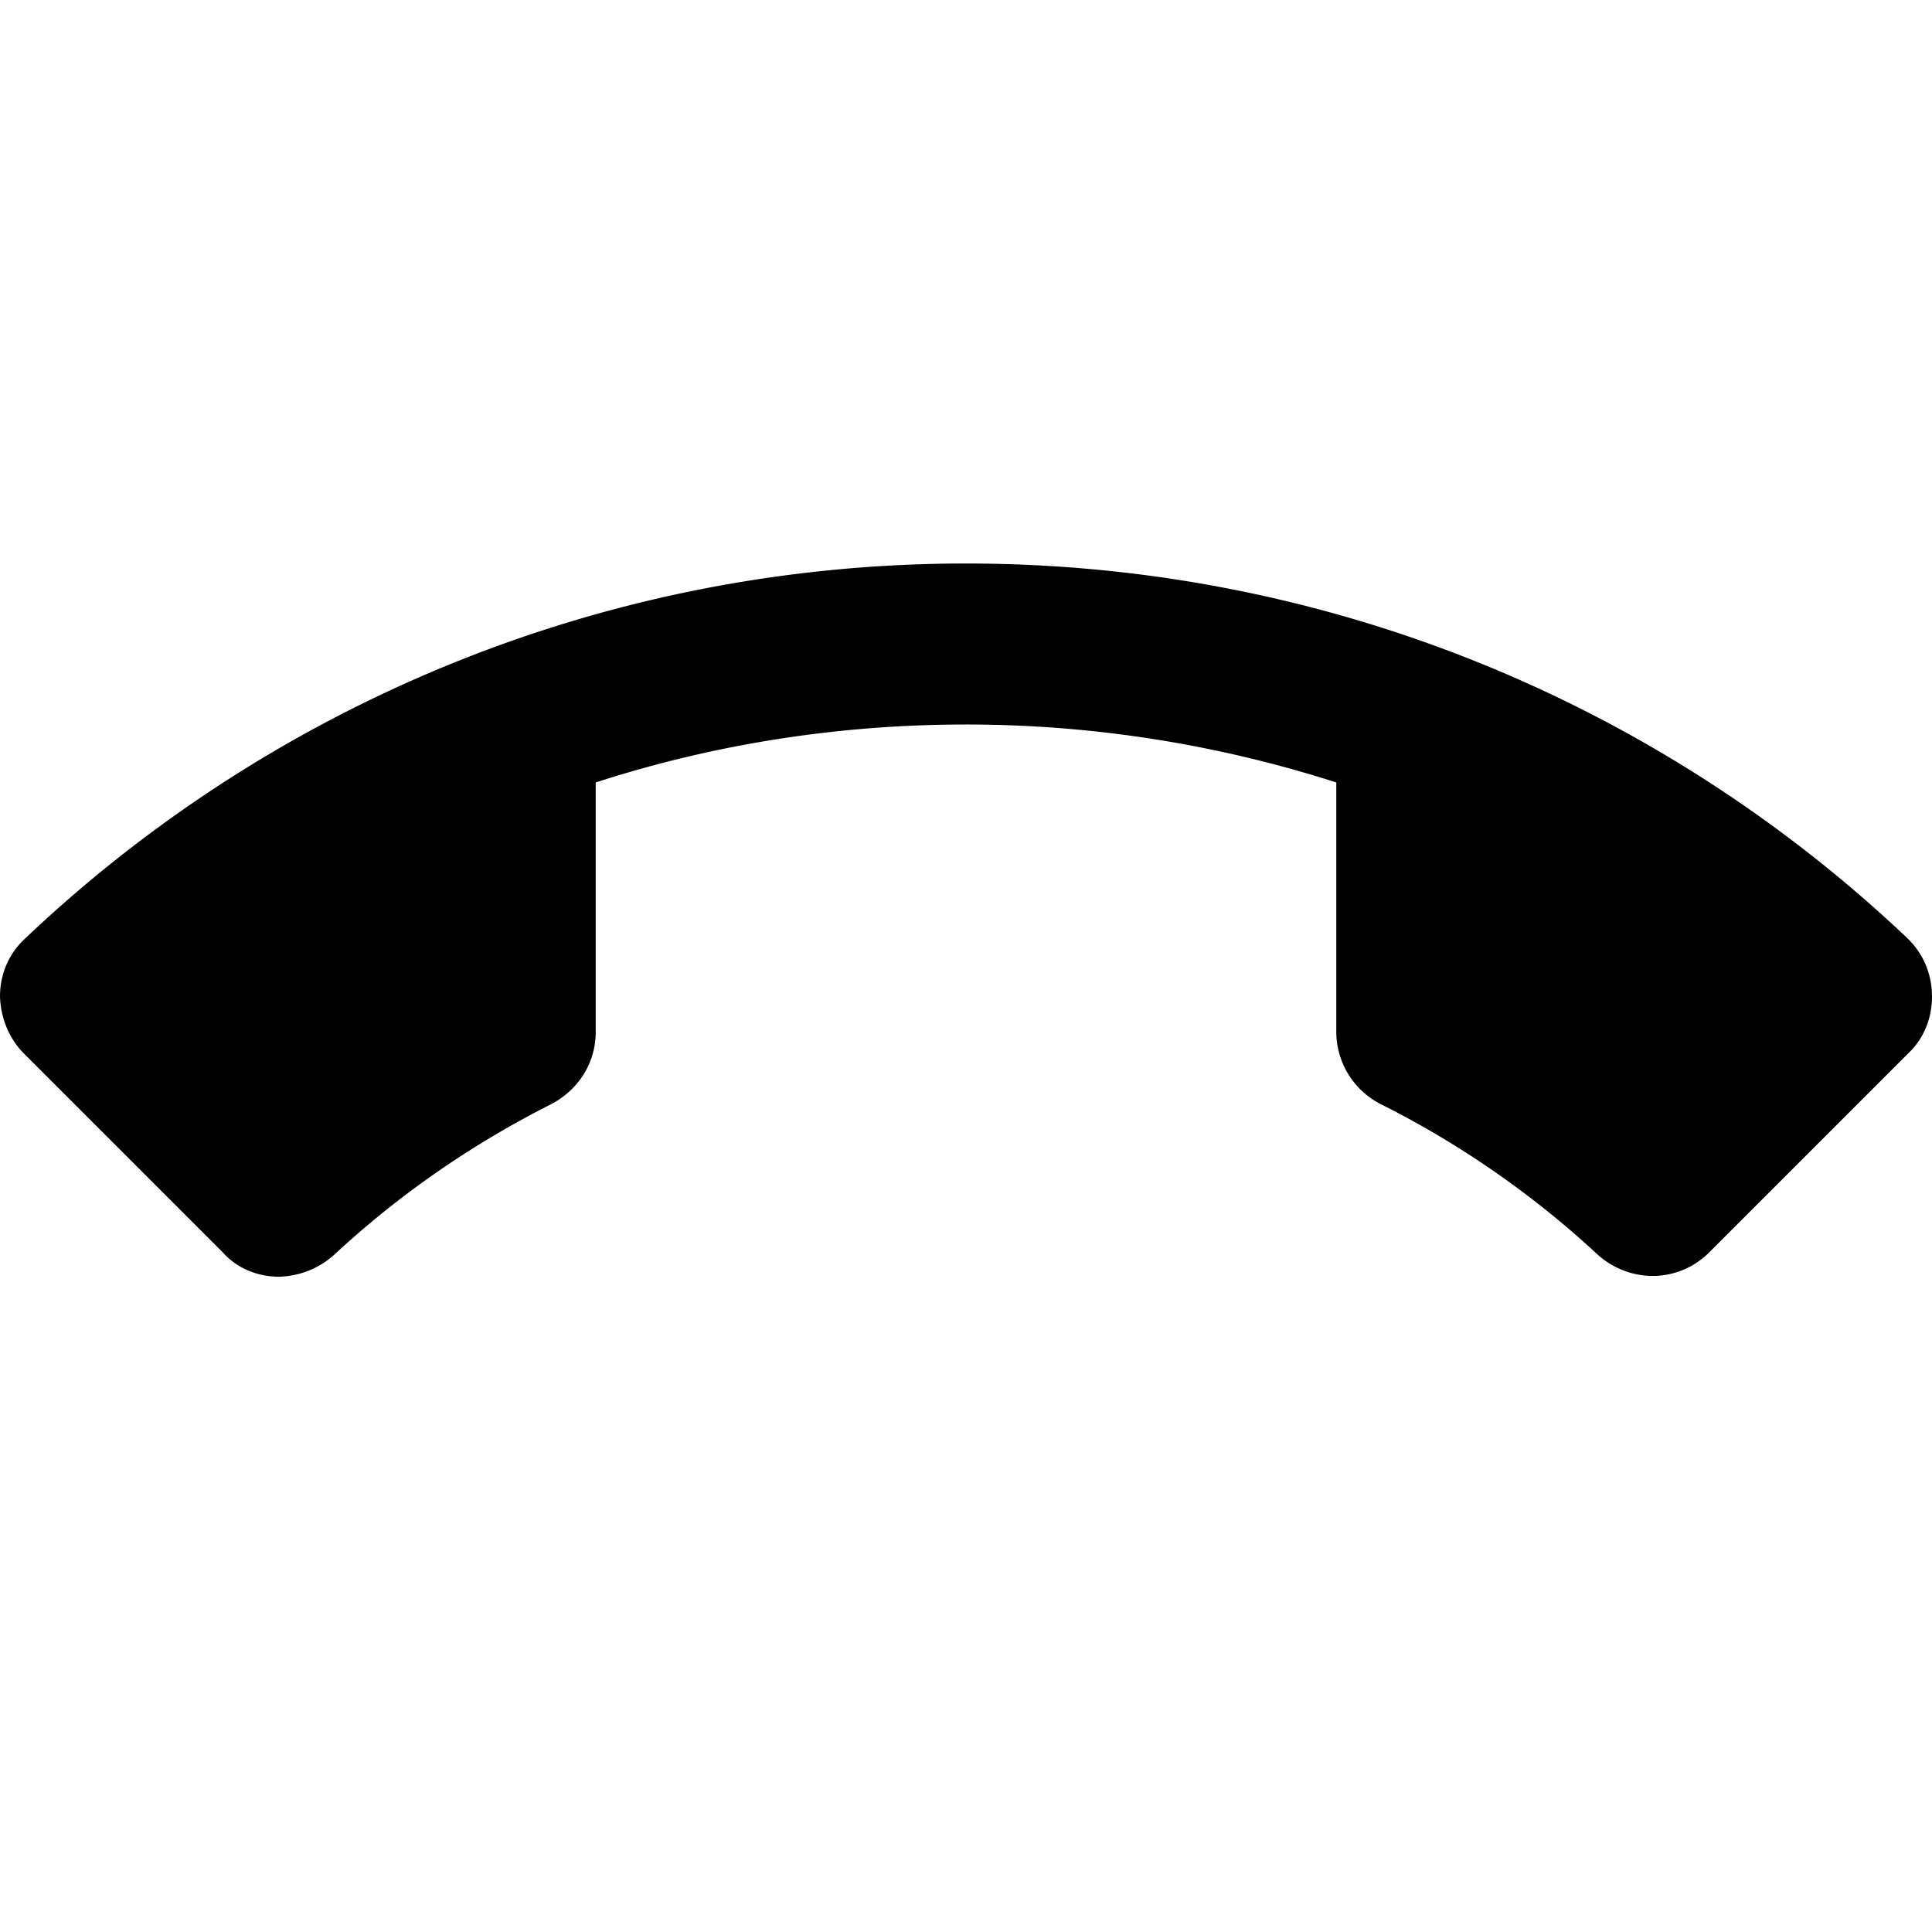 <svg xmlns="http://www.w3.org/2000/svg" width="24" height="24" viewBox="0 0 24 24"><title>ic_call_end_48px</title><g class="nc-icon-wrapper" fill="#000000"><path d="M12 9c-1.6 0-3.15 0.25-4.6 0.72v3.1c0 0.4-0.23 0.73-0.56 0.9-0.97 0.49-1.87 1.11-2.67 1.85-0.18 0.17-0.42 0.28-0.7 0.29-0.28 0-0.53-0.11-0.7-0.3l-2.47-2.47c-0.18-0.18-0.29-0.43-0.3-0.71 0-0.28 0.11-0.53 0.3-0.71 3.04-2.89 7.17-4.67 11.7-4.67s8.66 1.77 11.71 4.67c0.18 0.18 0.29 0.43 0.29 0.71 0 0.28-0.11 0.53-0.29 0.7l-2.48 2.48c-0.18 0.18-0.43 0.29-0.7 0.29-0.27 0-0.52-0.11-0.7-0.28a11.6 11.6 0 0 0-2.67-1.85 1.01 1.01 0 0 1-0.56-0.9v-3.1a15.04 15.04 0 0 0-4.6-0.72z"/></g></svg>